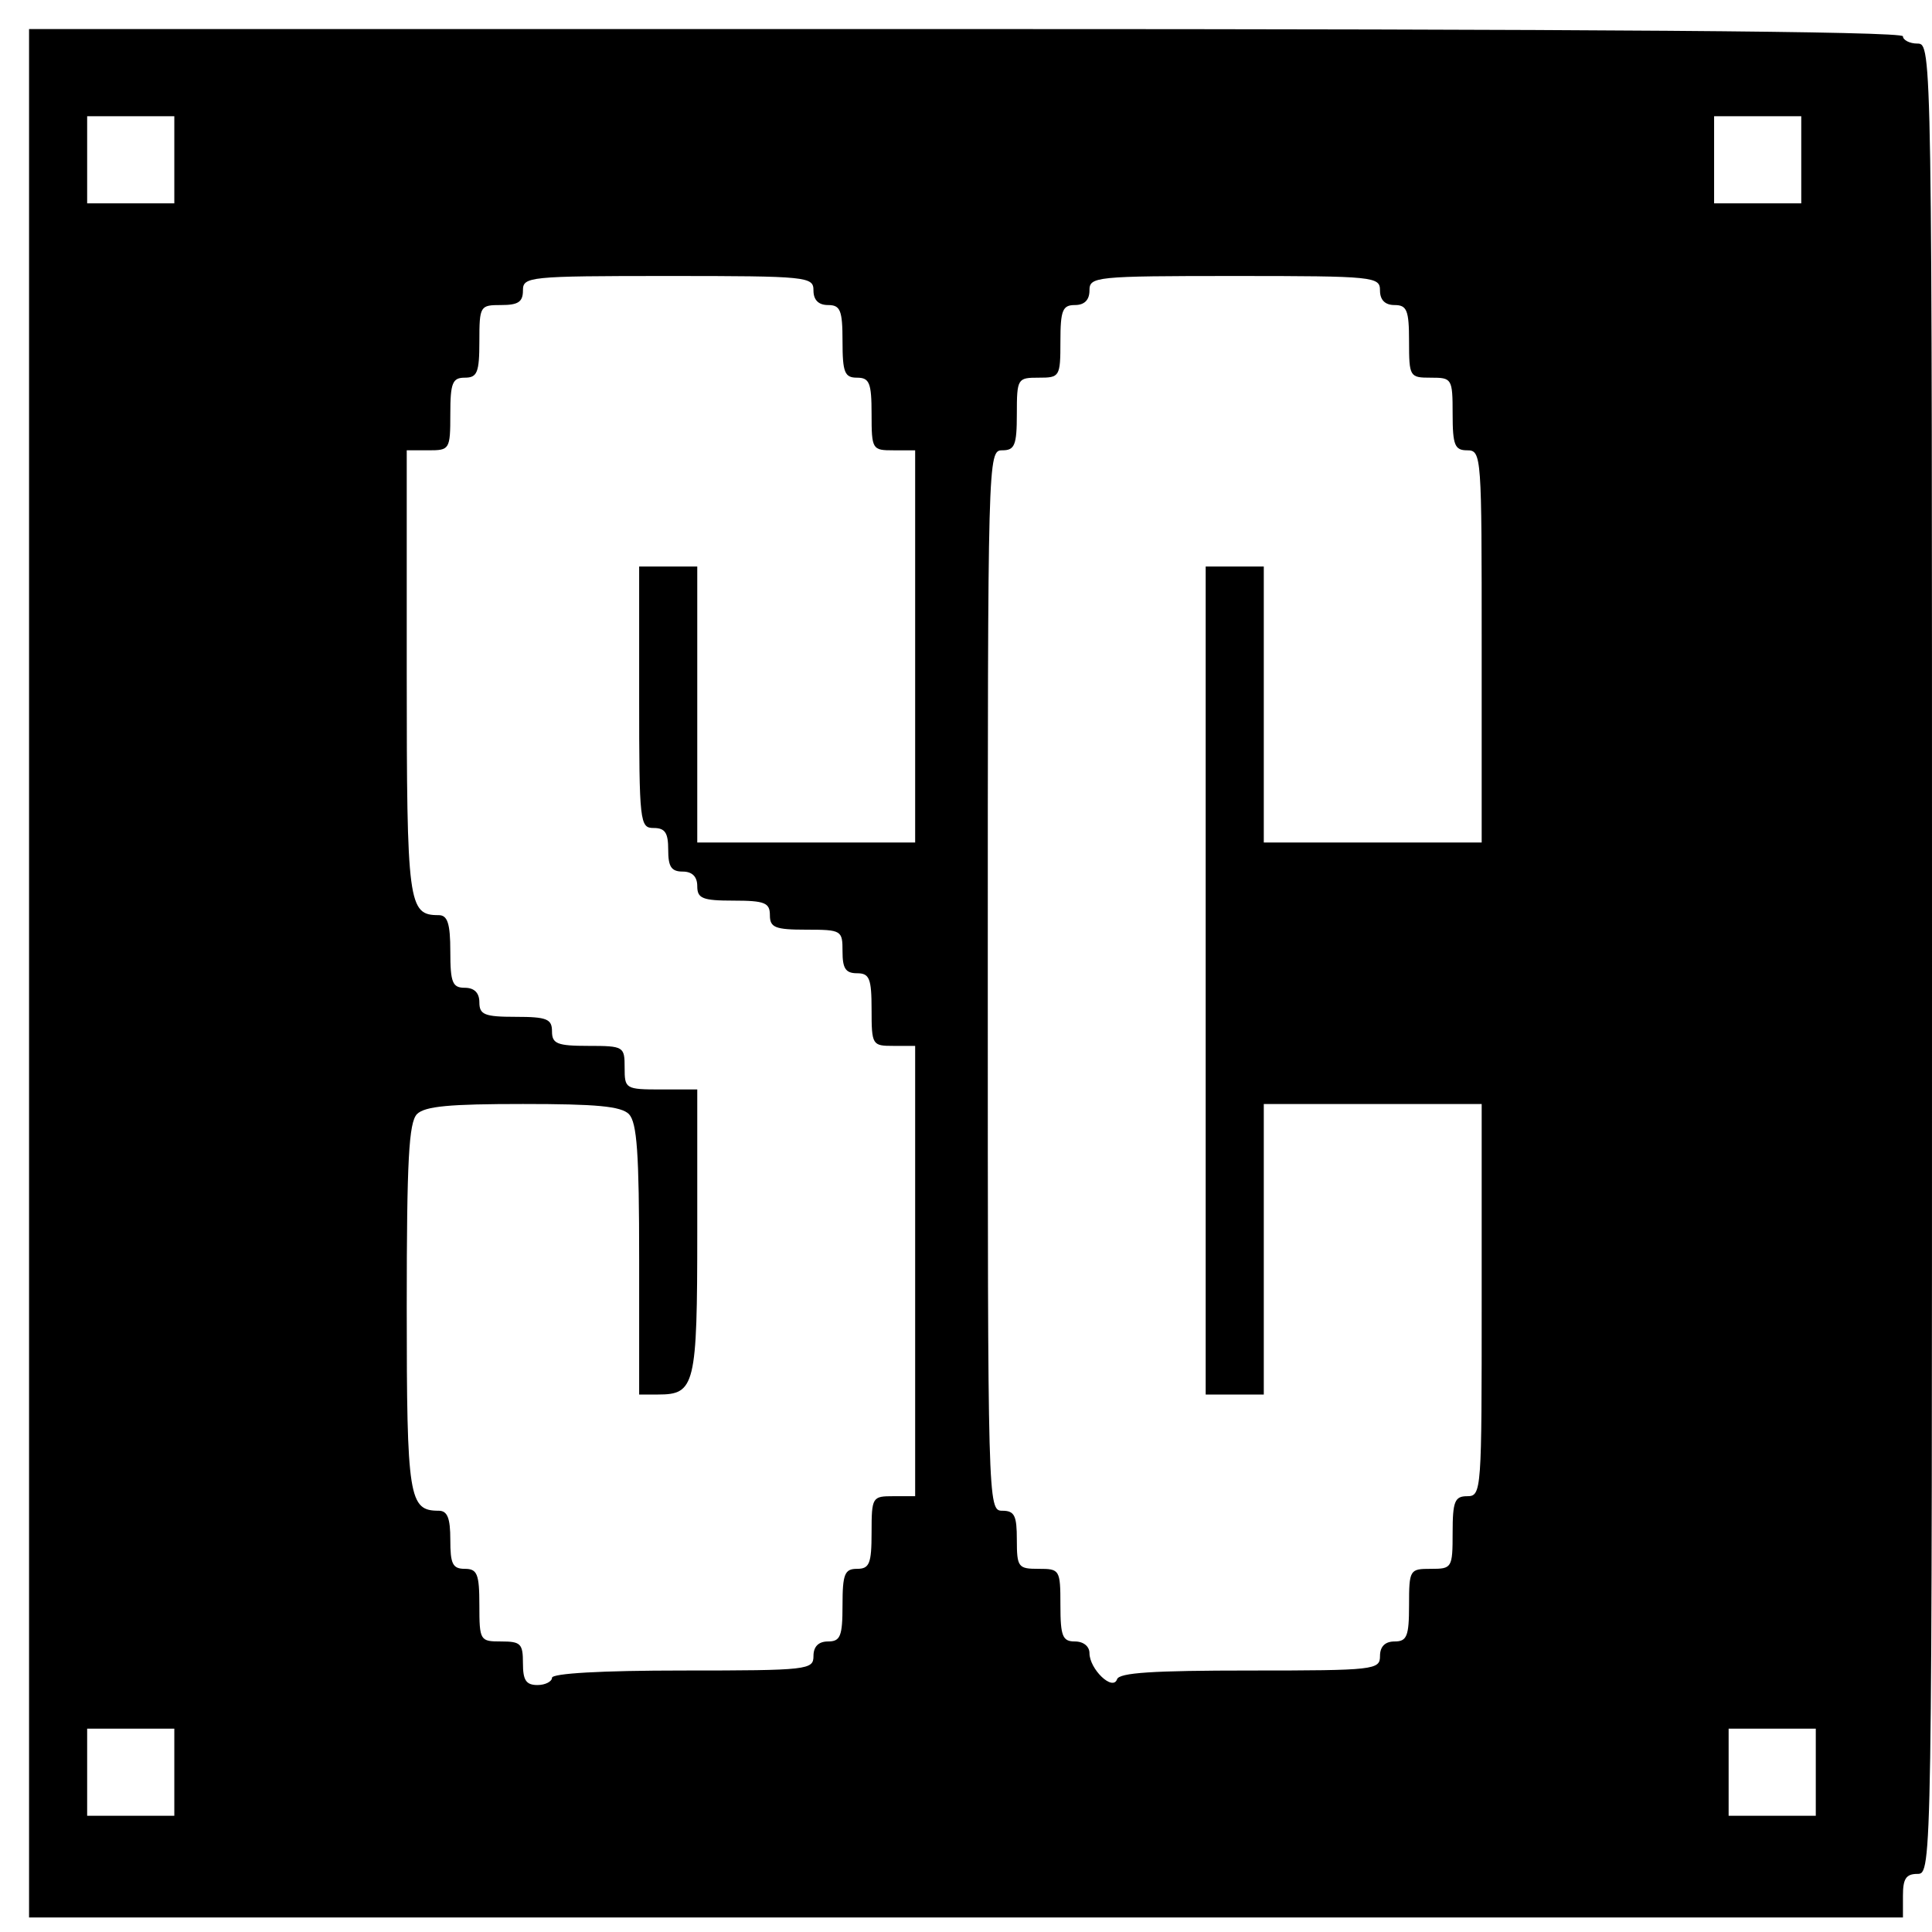 <?xml version="1.0" standalone="no"?>
<!DOCTYPE svg PUBLIC "-//W3C//DTD SVG 20010904//EN"
 "http://www.w3.org/TR/2001/REC-SVG-20010904/DTD/svg10.dtd">
<svg version="1.0" xmlns="http://www.w3.org/2000/svg"
 width="266pt" height="266pt" viewBox="0 0 266 266"
 preserveAspectRatio="xMidYMid meet">
<g transform="translate(0,266) scale(0.1,-0.1)"
fill="#000000" stroke="none">
<path d="M40 1320 l0 -1300 1290 0 1290 0 0 30 c0 23 4 30 20 30 20 0 20 7 20
1260 0 1253 0 1260 -20 1260 -11 0 -20 5 -20 10 0 7 -437 10 -1290 10 l-1290
0 0 -1300z m200 1120 l0 -60 -60 0 -60 0 0 60 0 60 60 0 60 0 0 -60z m2240 0
l0 -60 -60 0 -60 0 0 60 0 60 60 0 60 0 0 -60z m-1360 -180 c0 -13 7 -20 20
-20 17 0 20 -7 20 -50 0 -43 3 -50 20 -50 17 0 20 -7 20 -50 0 -49 1 -50 30
-50 l30 0 0 -270 0 -270 -150 0 -150 0 0 190 0 190 -40 0 -40 0 0 -180 c0
-173 1 -180 20 -180 16 0 20 -7 20 -30 0 -23 4 -30 20 -30 13 0 20 -7 20 -20
0 -17 7 -20 50 -20 43 0 50 -3 50 -20 0 -17 7 -20 50 -20 49 0 50 -1 50 -30 0
-23 4 -30 20 -30 17 0 20 -7 20 -50 0 -49 1 -50 30 -50 l30 0 0 -310 0 -310
-30 0 c-29 0 -30 -1 -30 -50 0 -43 -3 -50 -20 -50 -17 0 -20 -7 -20 -50 0 -43
-3 -50 -20 -50 -13 0 -20 -7 -20 -20 0 -19 -7 -20 -180 -20 -113 0 -180 -4
-180 -10 0 -5 -9 -10 -20 -10 -16 0 -20 7 -20 30 0 27 -3 30 -30 30 -29 0 -30
1 -30 50 0 43 -3 50 -20 50 -17 0 -20 7 -20 40 0 30 -4 40 -16 40 -41 0 -44
17 -44 280 0 205 3 254 14 266 11 11 45 14 146 14 101 0 135 -3 146 -14 11
-12 14 -53 14 -200 l0 -186 26 0 c51 0 54 12 54 224 l0 196 -50 0 c-49 0 -50
1 -50 30 0 29 -1 30 -50 30 -43 0 -50 3 -50 20 0 17 -7 20 -50 20 -43 0 -50 3
-50 20 0 13 -7 20 -20 20 -17 0 -20 7 -20 50 0 39 -4 50 -16 50 -42 0 -44 14
-44 334 l0 306 30 0 c29 0 30 1 30 50 0 43 3 50 20 50 17 0 20 7 20 50 0 49 1
50 30 50 23 0 30 4 30 20 0 19 7 20 200 20 193 0 200 -1 200 -20z m780 0 c0
-13 7 -20 20 -20 17 0 20 -7 20 -50 0 -49 1 -50 30 -50 29 0 30 -1 30 -50 0
-43 3 -50 20 -50 20 0 20 -7 20 -270 l0 -270 -150 0 -150 0 0 190 0 190 -40 0
-40 0 0 -570 0 -570 40 0 40 0 0 200 0 200 150 0 150 0 0 -270 c0 -263 0 -270
-20 -270 -17 0 -20 -7 -20 -50 0 -49 -1 -50 -30 -50 -29 0 -30 -1 -30 -50 0
-43 -3 -50 -20 -50 -13 0 -20 -7 -20 -20 0 -19 -7 -20 -179 -20 -134 0 -180
-3 -183 -12 -6 -17 -38 14 -38 36 0 9 -8 16 -20 16 -17 0 -20 7 -20 50 0 49
-1 50 -30 50 -28 0 -30 2 -30 40 0 33 -3 40 -20 40 -20 0 -20 7 -20 730 0 723
0 730 20 730 17 0 20 7 20 50 0 49 1 50 30 50 29 0 30 1 30 50 0 43 3 50 20
50 13 0 20 7 20 20 0 19 7 20 200 20 193 0 200 -1 200 -20z m-1660 -2040 l0
-60 -60 0 -60 0 0 60 0 60 60 0 60 0 0 -60z m2260 0 l0 -60 -60 0 -60 0 0 60
0 60 60 0 60 0 0 -60z"/>
</g>
</svg>
